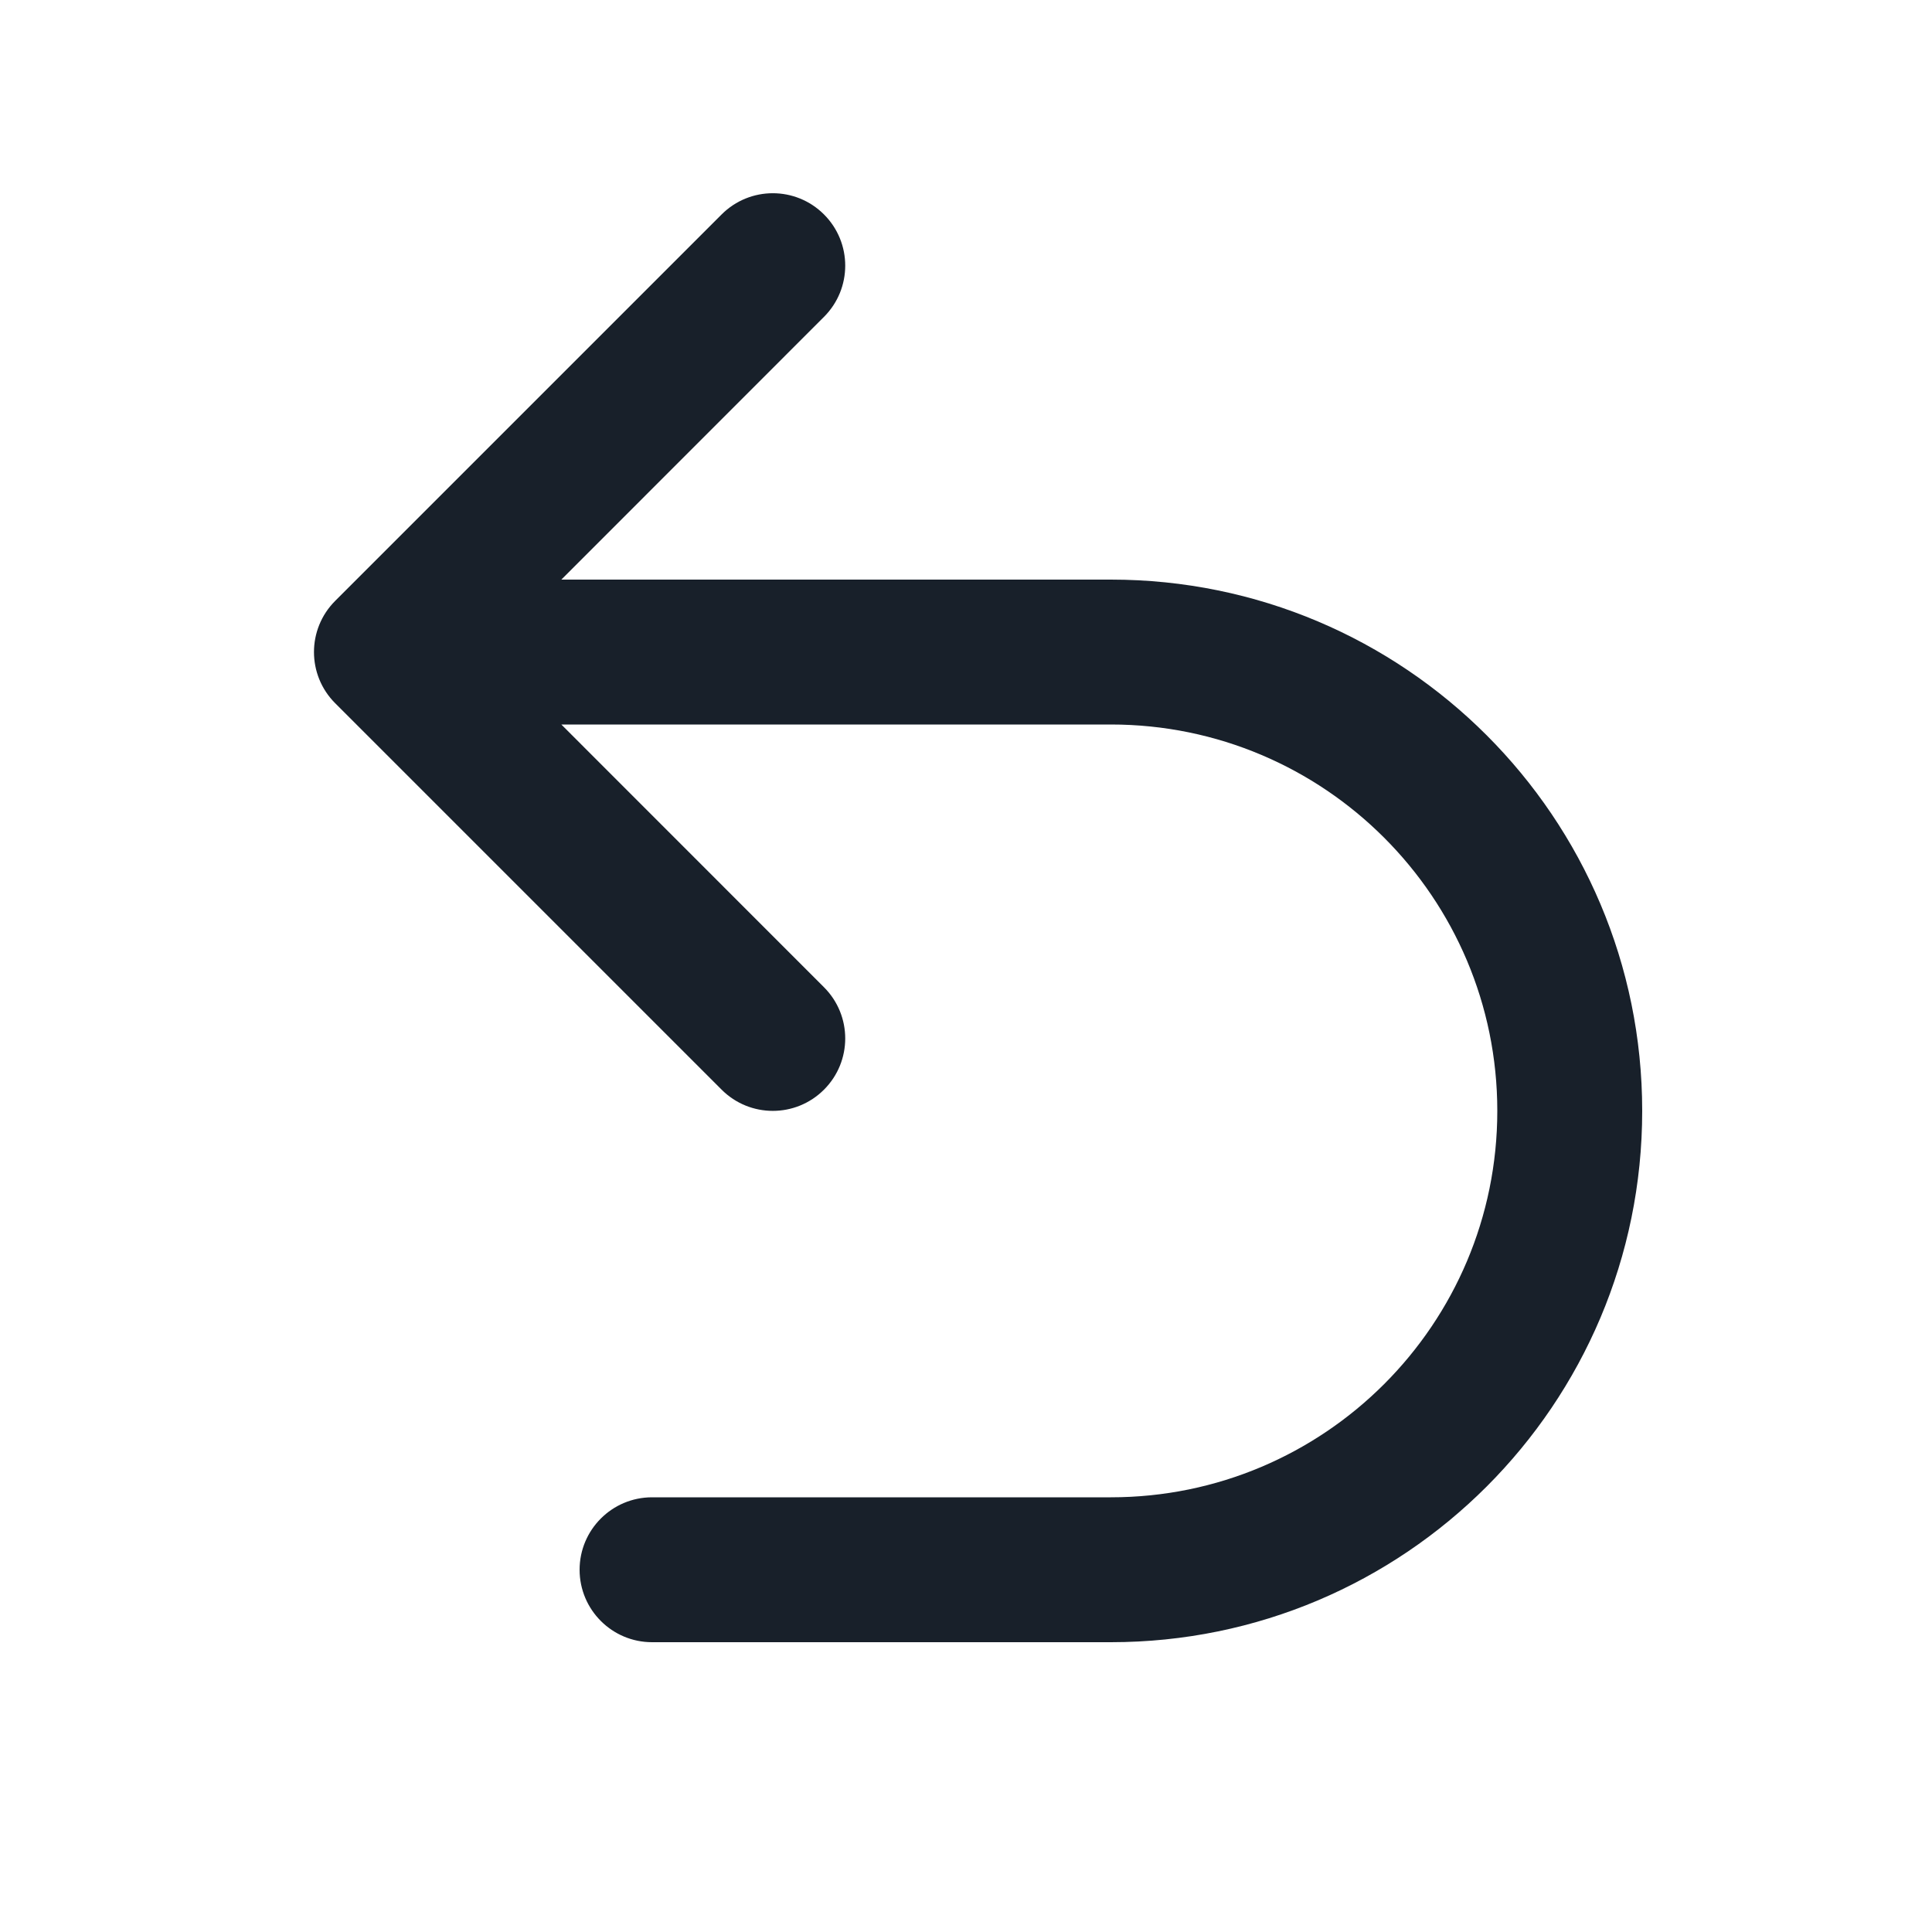 <svg width="20" height="20" viewBox="0 0 20 20" fill="none" xmlns="http://www.w3.org/2000/svg">
<path d="M8.53 3.28C8.823 2.987 8.823 2.513 8.53 2.22C8.237 1.927 7.763 1.927 7.47 2.22L3.47 6.22C3.177 6.513 3.177 6.987 3.47 7.28L7.47 11.28C7.763 11.573 8.237 11.573 8.53 11.28C8.823 10.987 8.823 10.513 8.53 10.22L5.811 7.5H11.5C13.709 7.5 15.5 9.291 15.5 11.5C15.5 13.709 13.709 15.5 11.5 15.5H6.75C6.336 15.5 6 15.836 6 16.25C6 16.664 6.336 17 6.75 17H11.5C14.538 17 17 14.538 17 11.5C17 8.462 14.538 6 11.5 6H5.811L8.53 3.28Z" fill="#18202A"/>
</svg>

